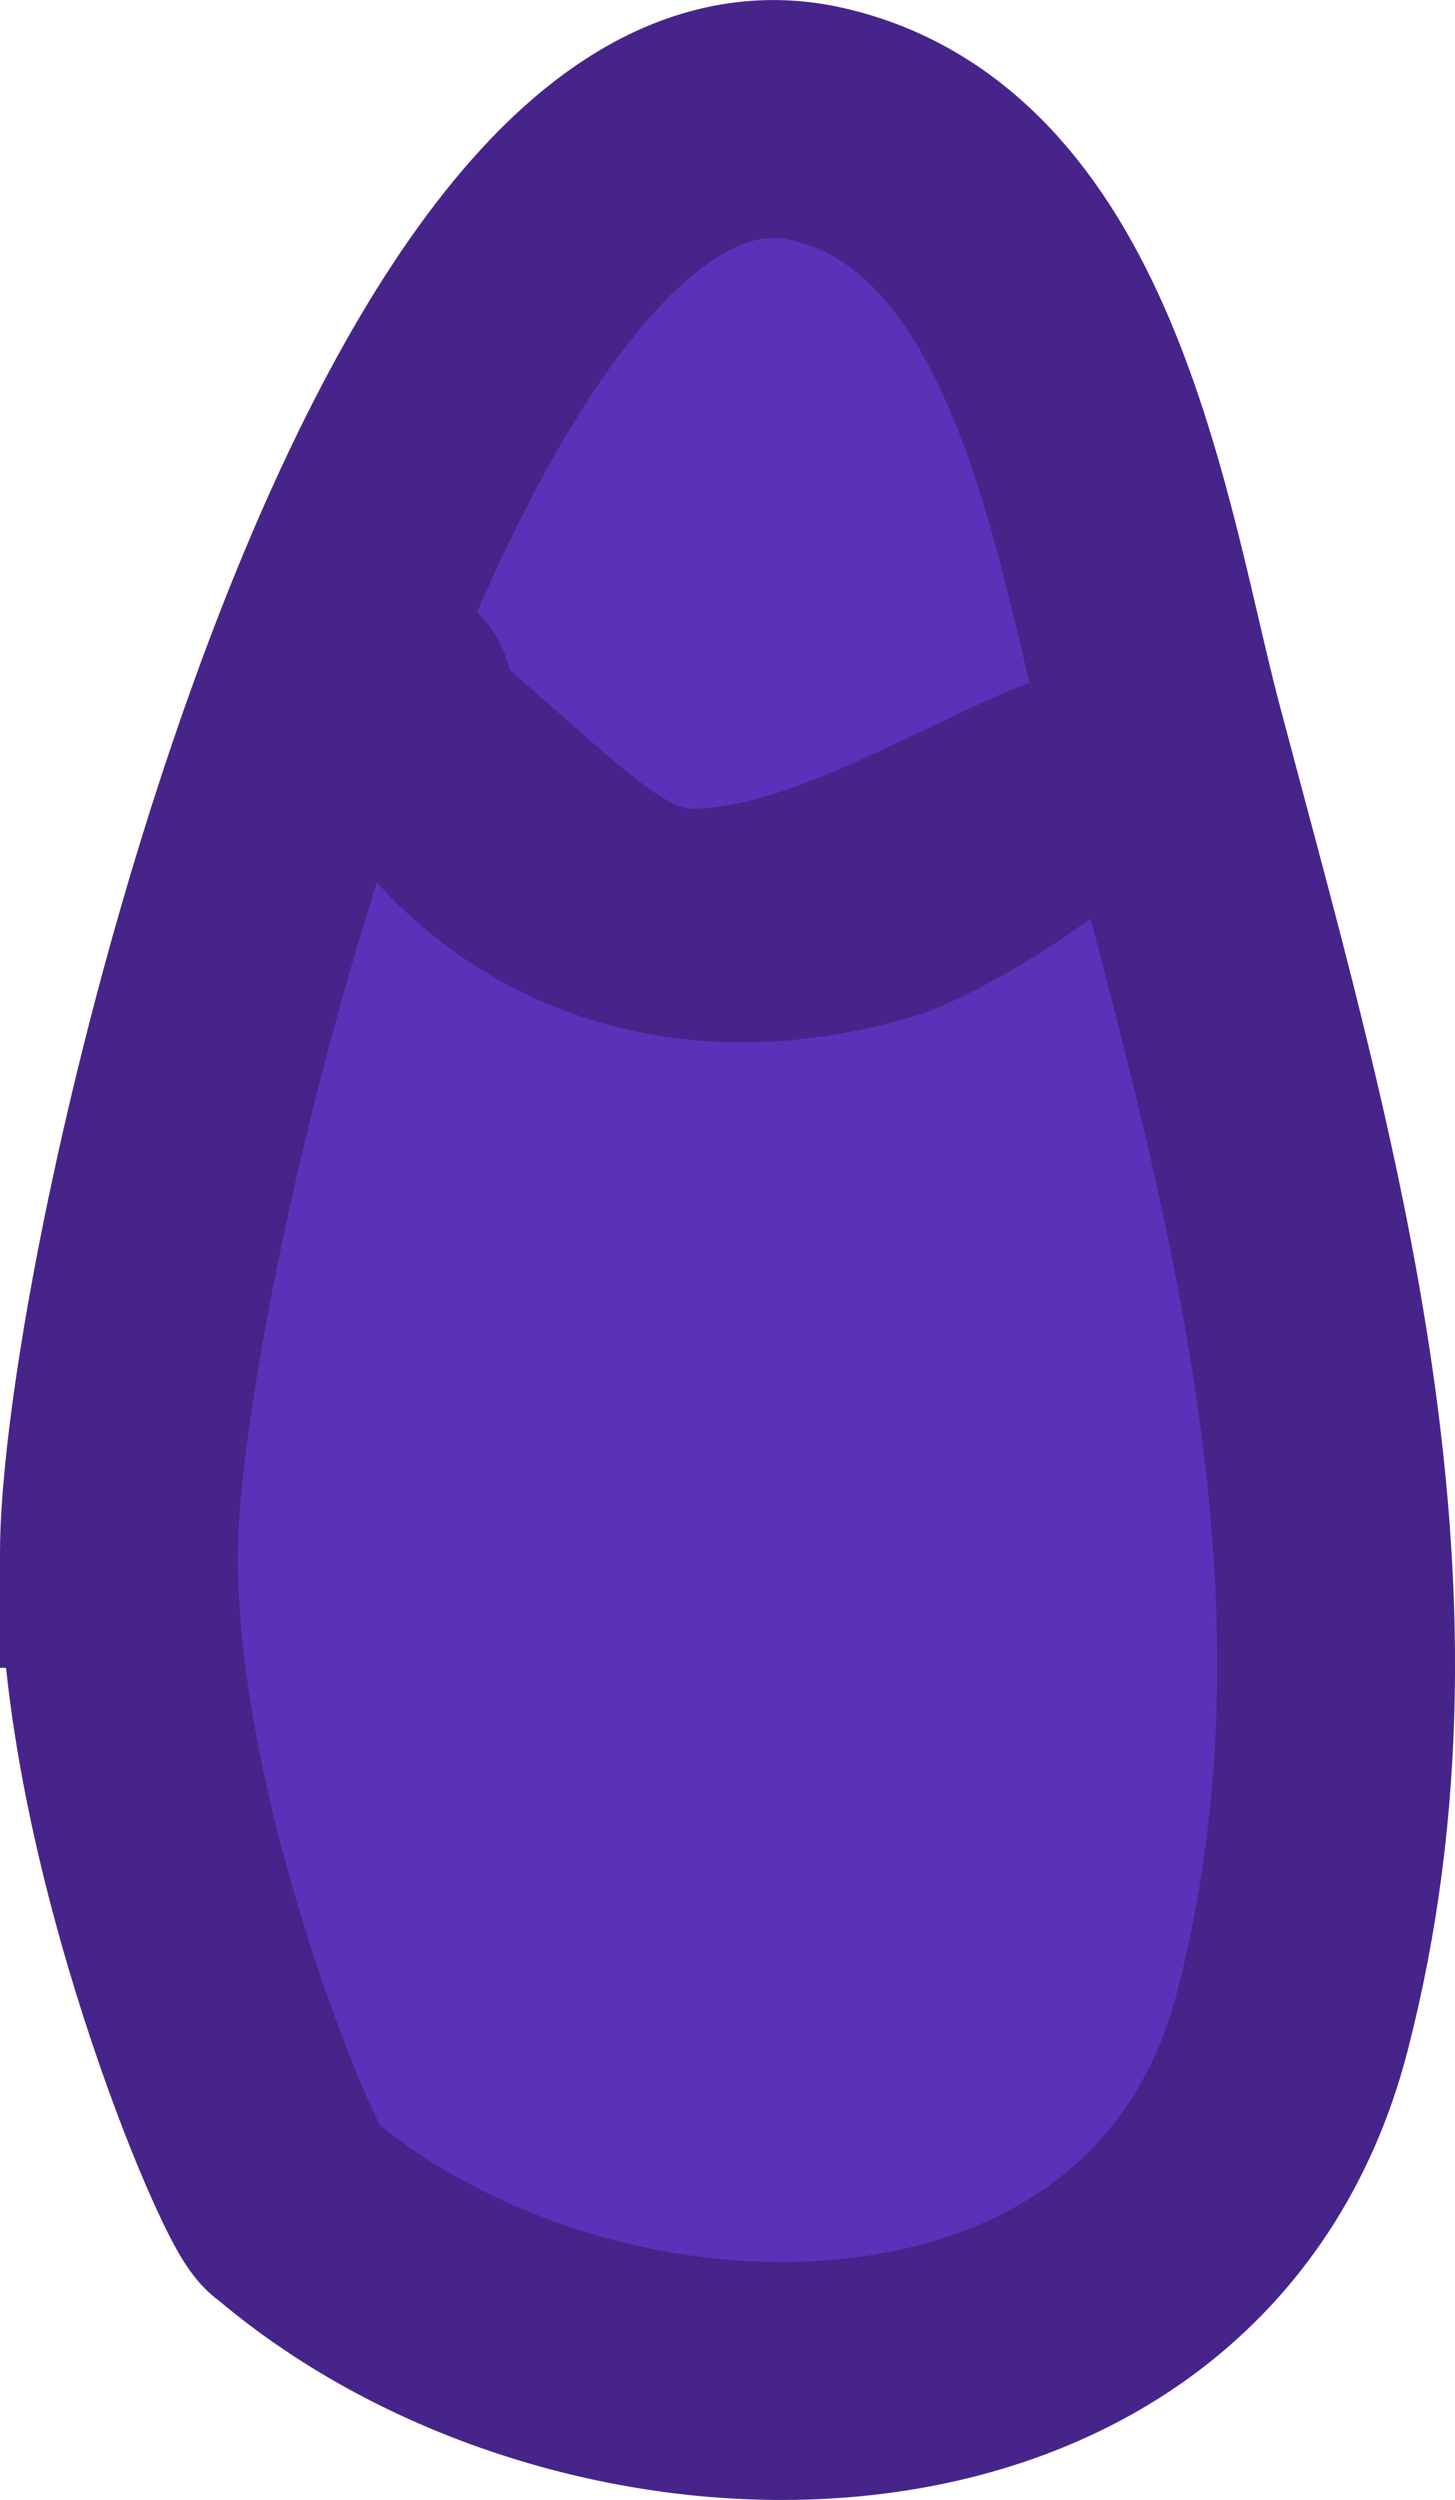<svg version="1.1" xmlns="http://www.w3.org/2000/svg" xmlns:xlink="http://www.w3.org/1999/xlink" width="15.295" height="26.271" viewBox="0,0,15.295,26.271"><g transform="translate(-231.473,-164.212)"><g data-paper-data="{&quot;isPaintingLayer&quot;:true}" fill-rule="nonzero" stroke-linecap="butt" stroke-linejoin="miter" stroke-miterlimit="10" stroke-dasharray="" stroke-dashoffset="0" style="mix-blend-mode: normal"><path d="M232.723,180.488c0.041,-3.214 3.102,-15.915 7.325,-14.976c2.635,0.585 3.125,4.375 3.664,6.413c1.156,4.368 2.543,8.903 1.347,13.527c-1.211,4.681 -7.388,4.63 -10.524,1.942c-0.174,-0.027 -1.85,-3.916 -1.811,-6.906z" fill="#5d30b9" stroke="#46248a" stroke-width="2.5"/><path d="M238.731,172.709c1.816,0.024 4.914,-2.855 5.549,-0.952c0.424,1.273 -2.408,2.896 -3.182,3.129c-2.744,0.828 -5.315,-0.212 -6.593,-2.767l-0.143,-0.582c0,-0.015 0,-0.029 0.001,-0.044c0.026,-1.207 0.468,-1.423 1.067,-1.193c0.06,-0.009 0.12,-0.013 0.182,-0.013c0.593,0 1.089,0.412 1.218,0.966c0.803,0.682 1.572,1.452 1.901,1.456z" fill="#46248a" stroke="none" stroke-width="0.5"/></g></g></svg><!--rotationCenter:8.527420000000006:15.788305075784194-->
